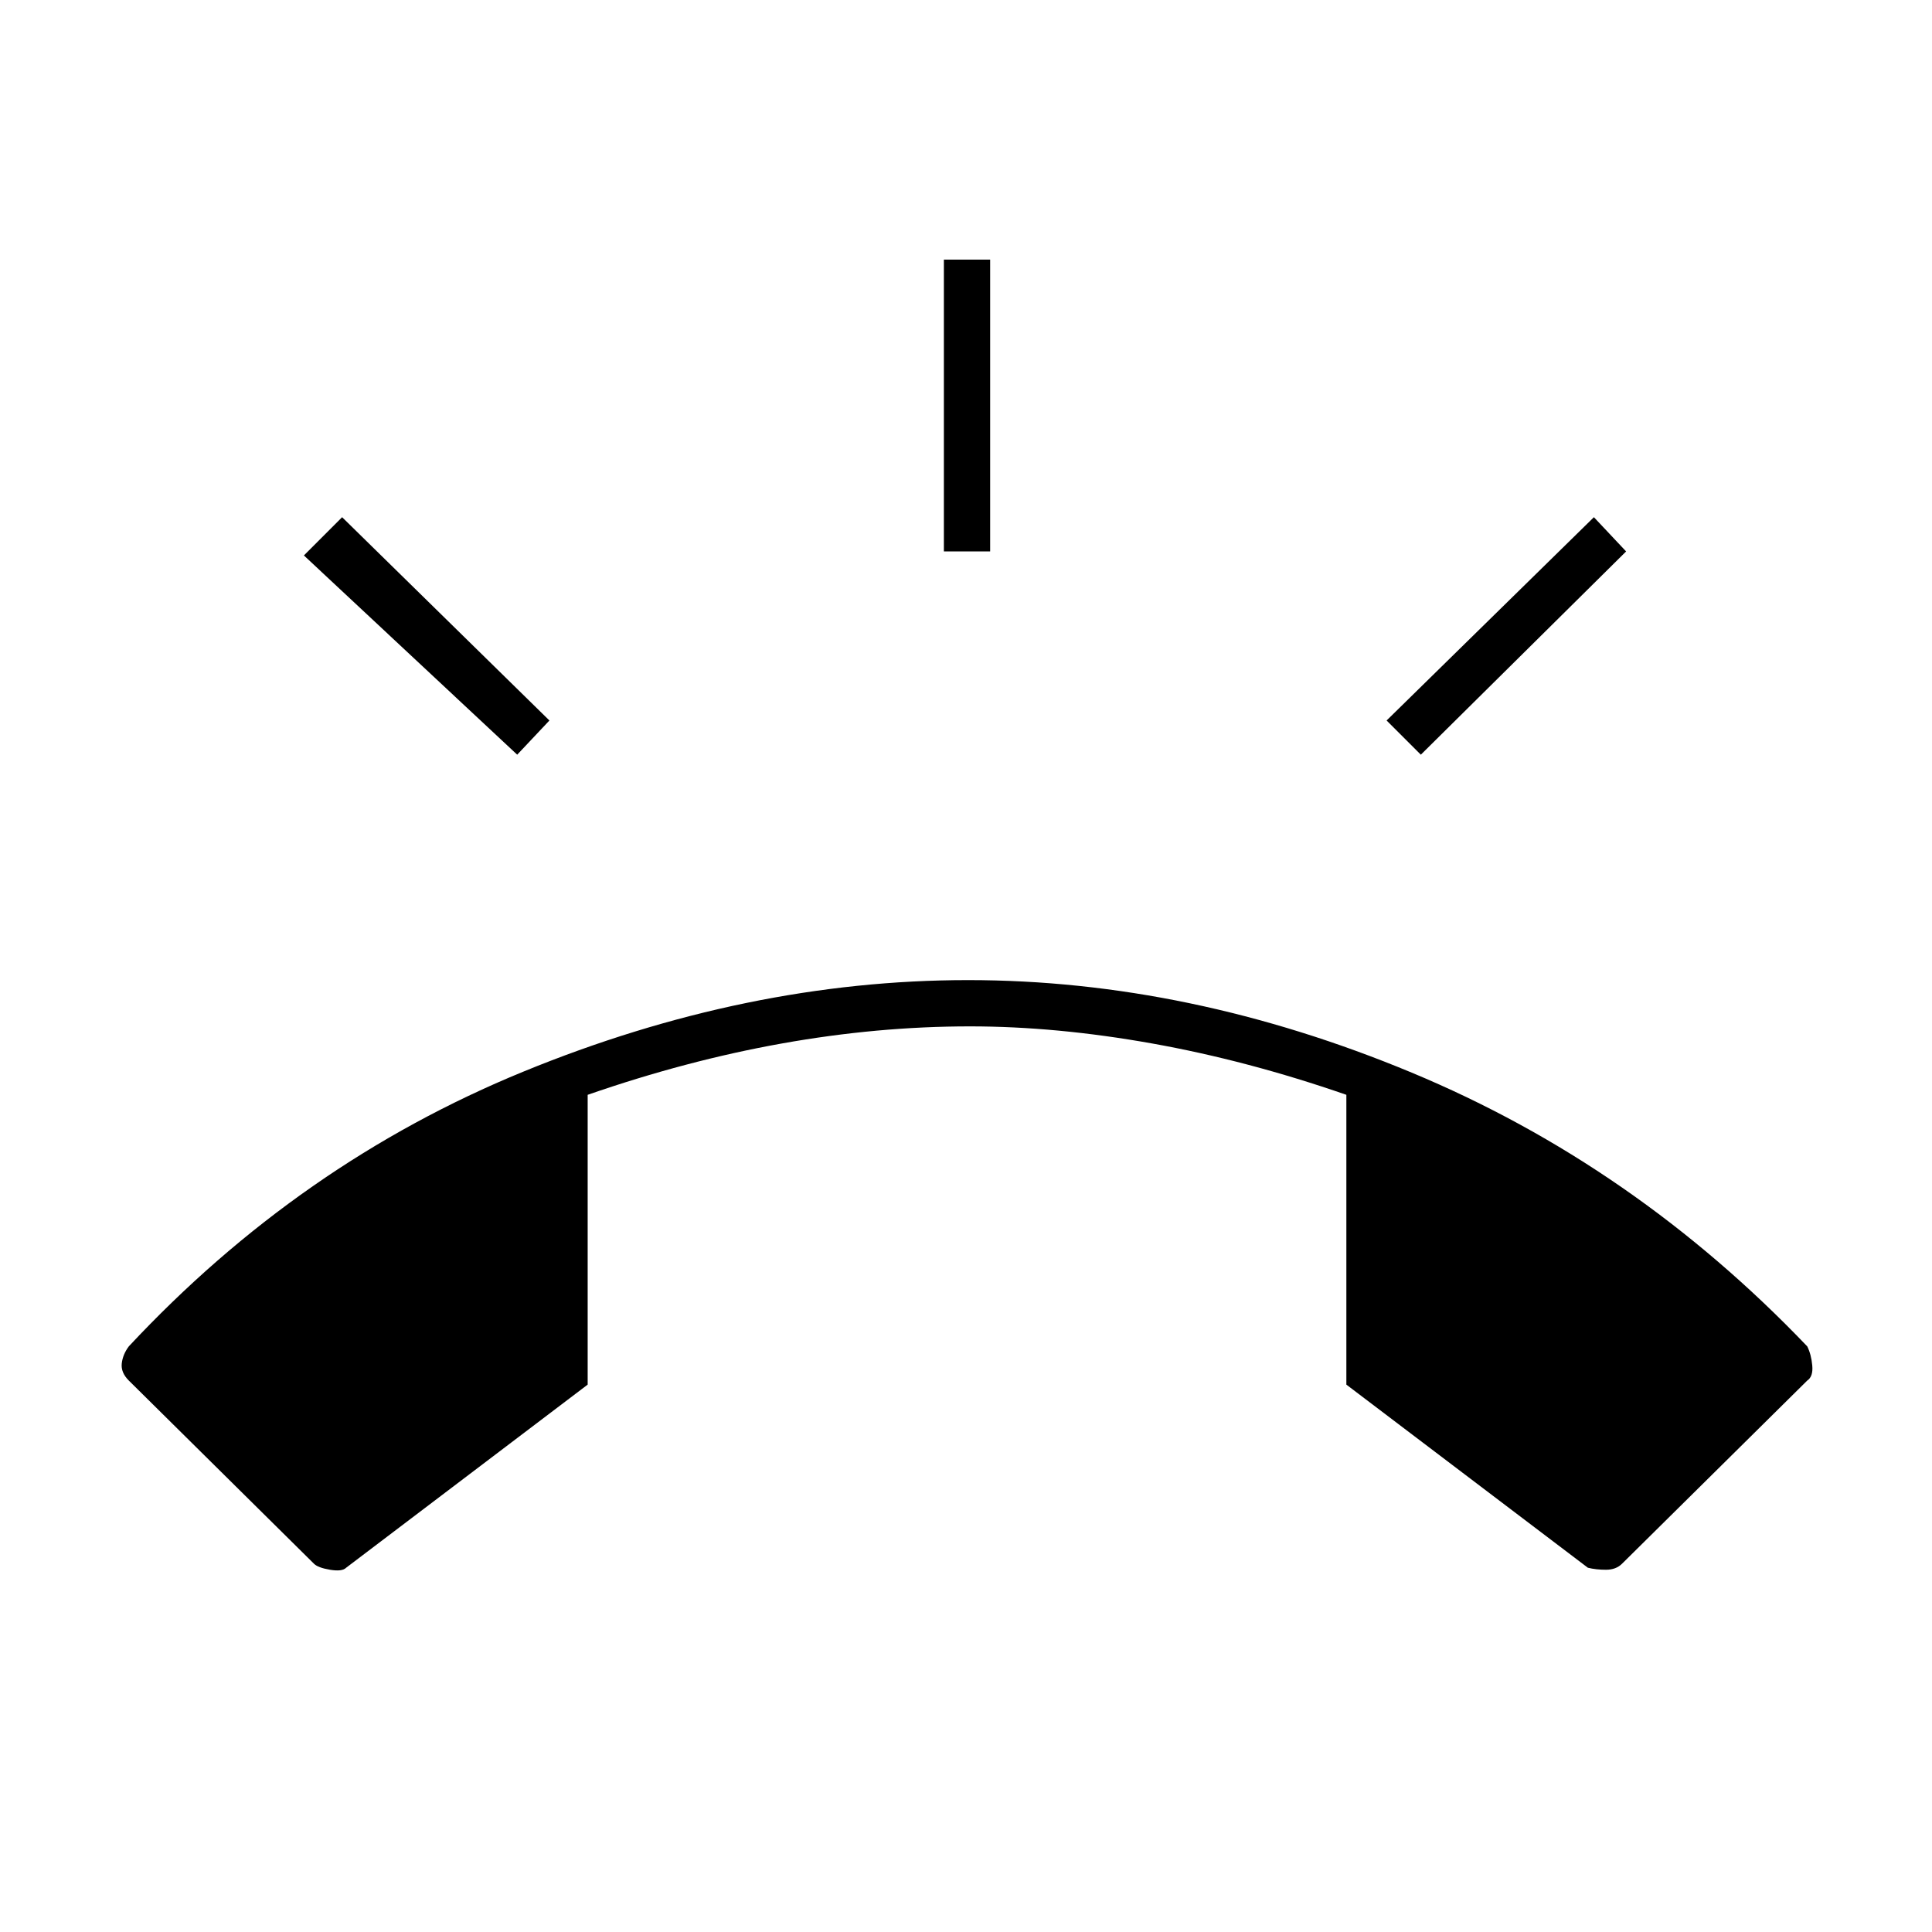 <svg xmlns="http://www.w3.org/2000/svg" height="40" width="40"><path d="M20.042 20.292q4.583 0 9.187 1.916 4.604 1.917 8.188 5.667.083.167.104.396.021.229-.104.312l-3.834 3.792q-.125.125-.333.125-.208 0-.375-.042l-5-3.791v-6q-2.042-.709-4.021-1.063t-3.771-.354q-1.916 0-3.895.354-1.98.354-4.021 1.063v6l-5 3.791q-.084.084-.334.042t-.333-.125l-3.833-3.792q-.167-.166-.146-.354.021-.187.146-.354 3.541-3.792 8.166-5.687 4.625-1.896 9.209-1.896Zm-.5-8.875V5.375h.958v6.042Zm9.875 4.208-.709-.708L33 10.708l.667.709Zm-18.709 0L6.292 11.5l.791-.792 4.292 4.209Z"/></svg>